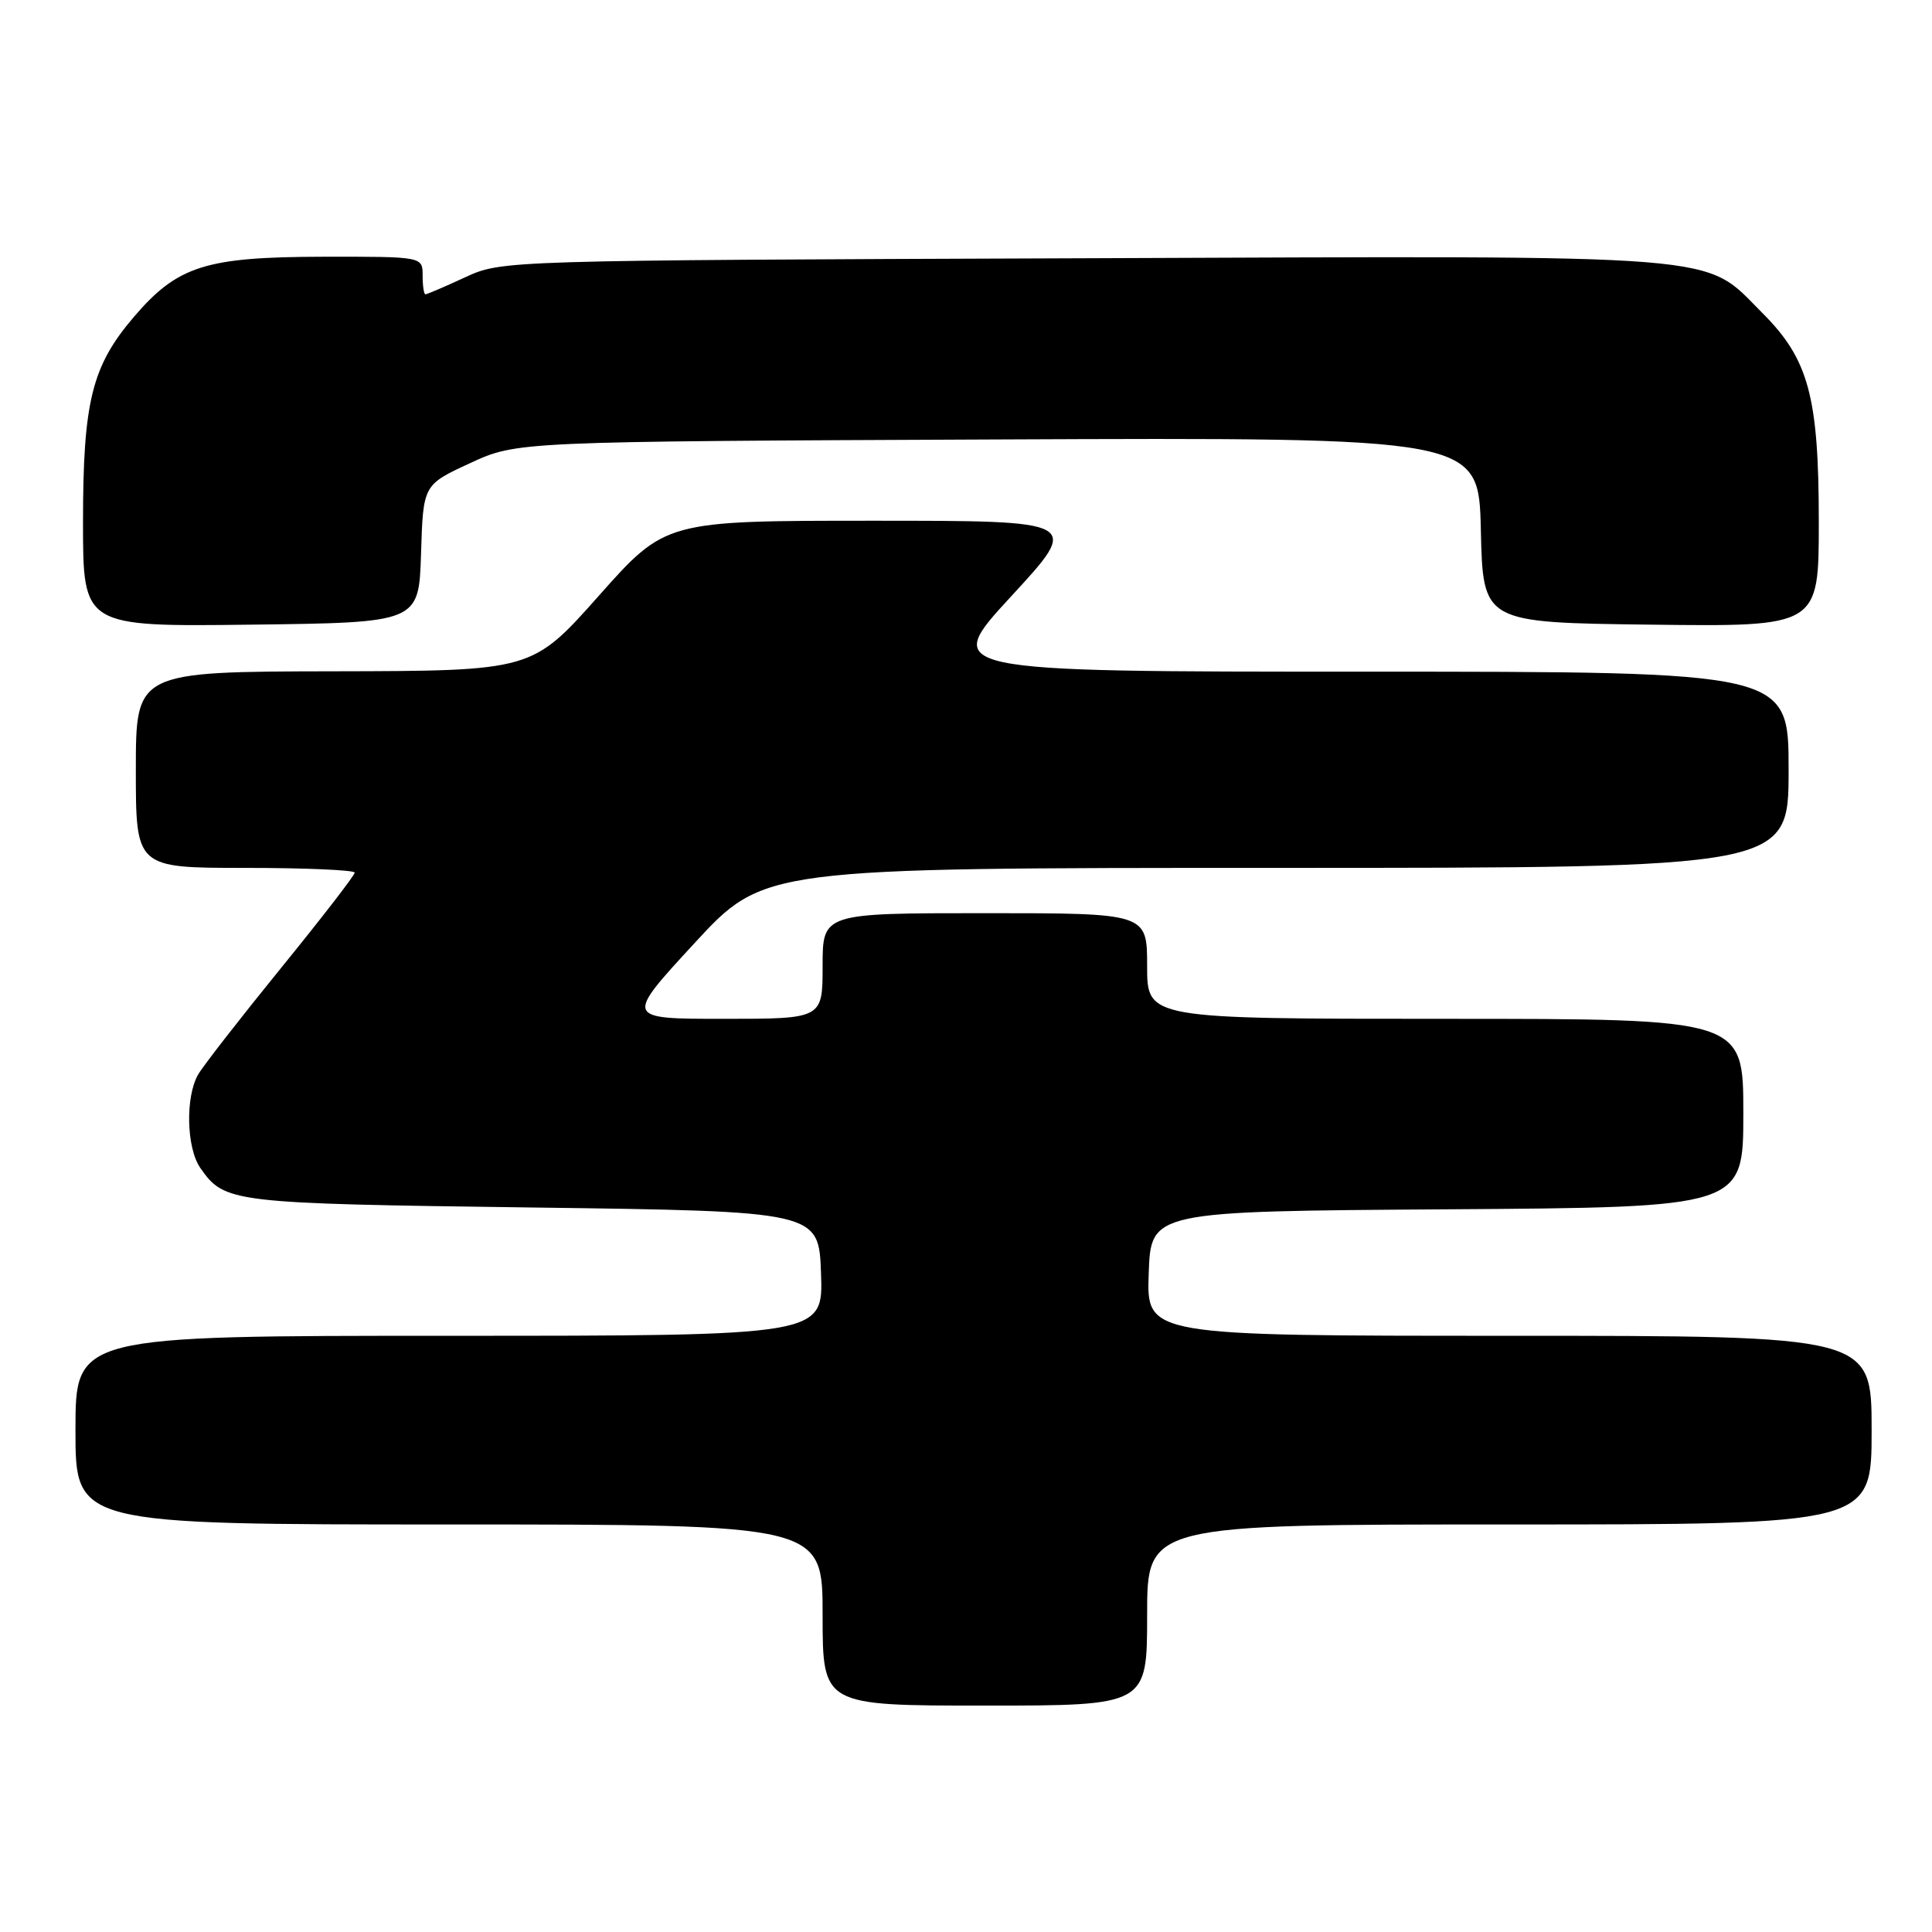 <?xml version="1.0" encoding="UTF-8" standalone="no"?>
<!DOCTYPE svg PUBLIC "-//W3C//DTD SVG 1.1//EN" "http://www.w3.org/Graphics/SVG/1.1/DTD/svg11.dtd" >
<svg xmlns="http://www.w3.org/2000/svg" xmlns:xlink="http://www.w3.org/1999/xlink" version="1.1" viewBox="0 0 256 256">
 <g >
 <path fill="currentColor"
d=" M 152.00 214.00 C 152.00 202.00 152.00 202.00 200.00 202.00 C 248.00 202.00 248.00 202.00 248.00 189.50 C 248.00 177.00 248.00 177.00 199.96 177.00 C 151.92 177.00 151.92 177.00 152.21 168.75 C 152.50 160.50 152.50 160.50 191.75 160.24 C 231.00 159.98 231.00 159.98 231.00 147.49 C 231.00 135.00 231.00 135.00 191.50 135.00 C 152.00 135.00 152.00 135.00 152.00 128.00 C 152.00 121.00 152.00 121.00 130.50 121.00 C 109.00 121.00 109.00 121.00 109.00 128.00 C 109.00 135.00 109.00 135.00 95.89 135.00 C 82.78 135.00 82.78 135.00 92.00 125.00 C 101.22 115.00 101.22 115.00 169.11 115.00 C 237.00 115.00 237.00 115.00 237.00 102.00 C 237.00 89.00 237.00 89.00 180.89 89.00 C 124.78 89.00 124.78 89.00 134.00 79.00 C 143.22 69.00 143.22 69.00 115.70 69.00 C 88.18 69.00 88.18 69.00 79.34 78.95 C 70.50 88.90 70.50 88.90 44.25 88.95 C 18.00 89.00 18.00 89.00 18.00 102.00 C 18.00 115.00 18.00 115.00 32.50 115.00 C 40.48 115.00 47.00 115.29 47.00 115.63 C 47.00 115.98 42.61 121.66 37.25 128.25 C 31.89 134.85 26.94 141.20 26.26 142.37 C 24.54 145.34 24.70 152.12 26.55 154.77 C 29.78 159.38 30.54 159.47 70.50 160.00 C 108.50 160.50 108.50 160.50 108.79 168.75 C 109.08 177.00 109.08 177.00 59.54 177.00 C 10.00 177.00 10.00 177.00 10.00 189.50 C 10.00 202.00 10.00 202.00 59.50 202.00 C 109.00 202.00 109.00 202.00 109.00 214.00 C 109.00 226.00 109.00 226.00 130.50 226.00 C 152.00 226.00 152.00 226.00 152.00 214.00 Z  M 55.79 73.37 C 56.07 64.24 56.07 64.24 62.29 61.37 C 68.50 58.50 68.50 58.50 132.22 58.23 C 195.94 57.96 195.94 57.96 196.22 70.23 C 196.50 82.50 196.50 82.50 218.75 82.77 C 241.00 83.04 241.00 83.04 241.00 69.20 C 241.00 52.56 239.67 47.61 233.52 41.47 C 225.58 33.52 230.18 33.89 143.50 34.22 C 66.50 34.50 66.50 34.50 61.62 36.75 C 58.94 37.99 56.58 39.00 56.37 39.00 C 56.17 39.00 56.00 37.88 56.00 36.50 C 56.00 34.00 56.00 34.00 42.75 34.02 C 27.25 34.05 23.52 35.23 17.75 41.98 C 12.17 48.50 11.00 53.20 11.00 69.20 C 11.00 83.04 11.00 83.04 33.25 82.77 C 55.50 82.50 55.50 82.50 55.79 73.37 Z "/>
</g>
</svg>